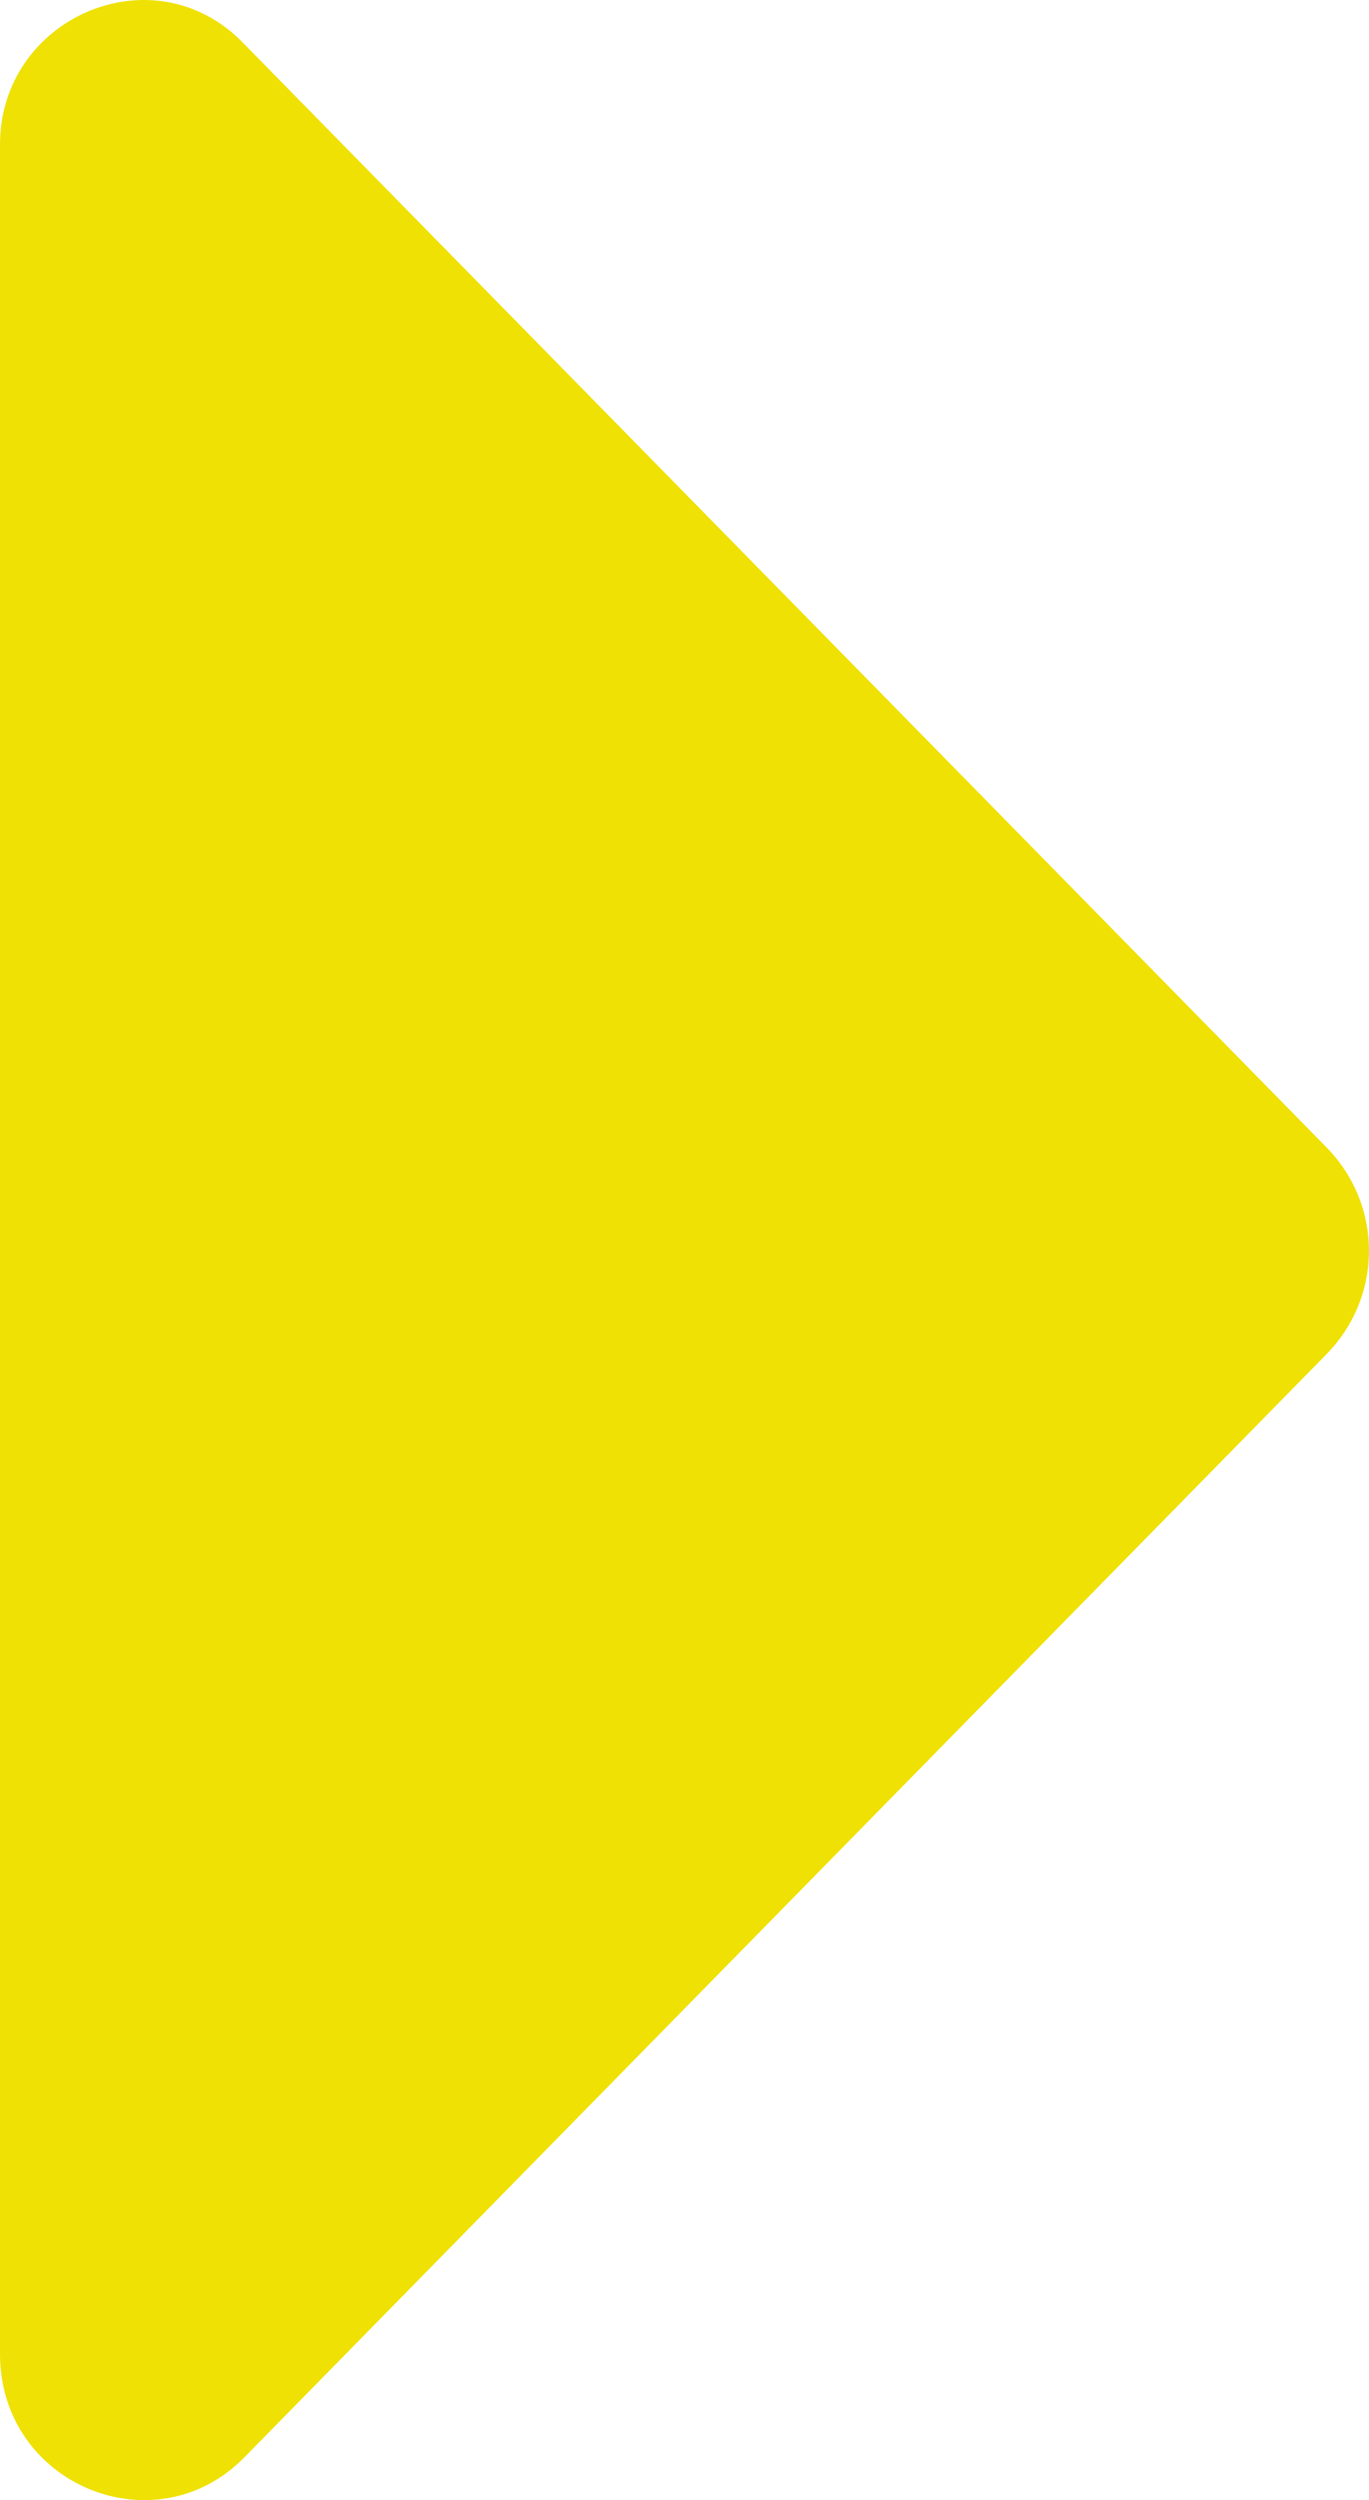 <svg width="23" height="42" viewBox="0 0 23 42" fill="none" xmlns="http://www.w3.org/2000/svg"><path d="M4.107.744l18.18 18.532c.95.97.95 2.502 0 3.472L4.106 41.281C2.604 42.813 0 41.74 0 39.545V2.428C0 .284 2.604-.839 4.107.744z" fill="#EFE104"/></svg>